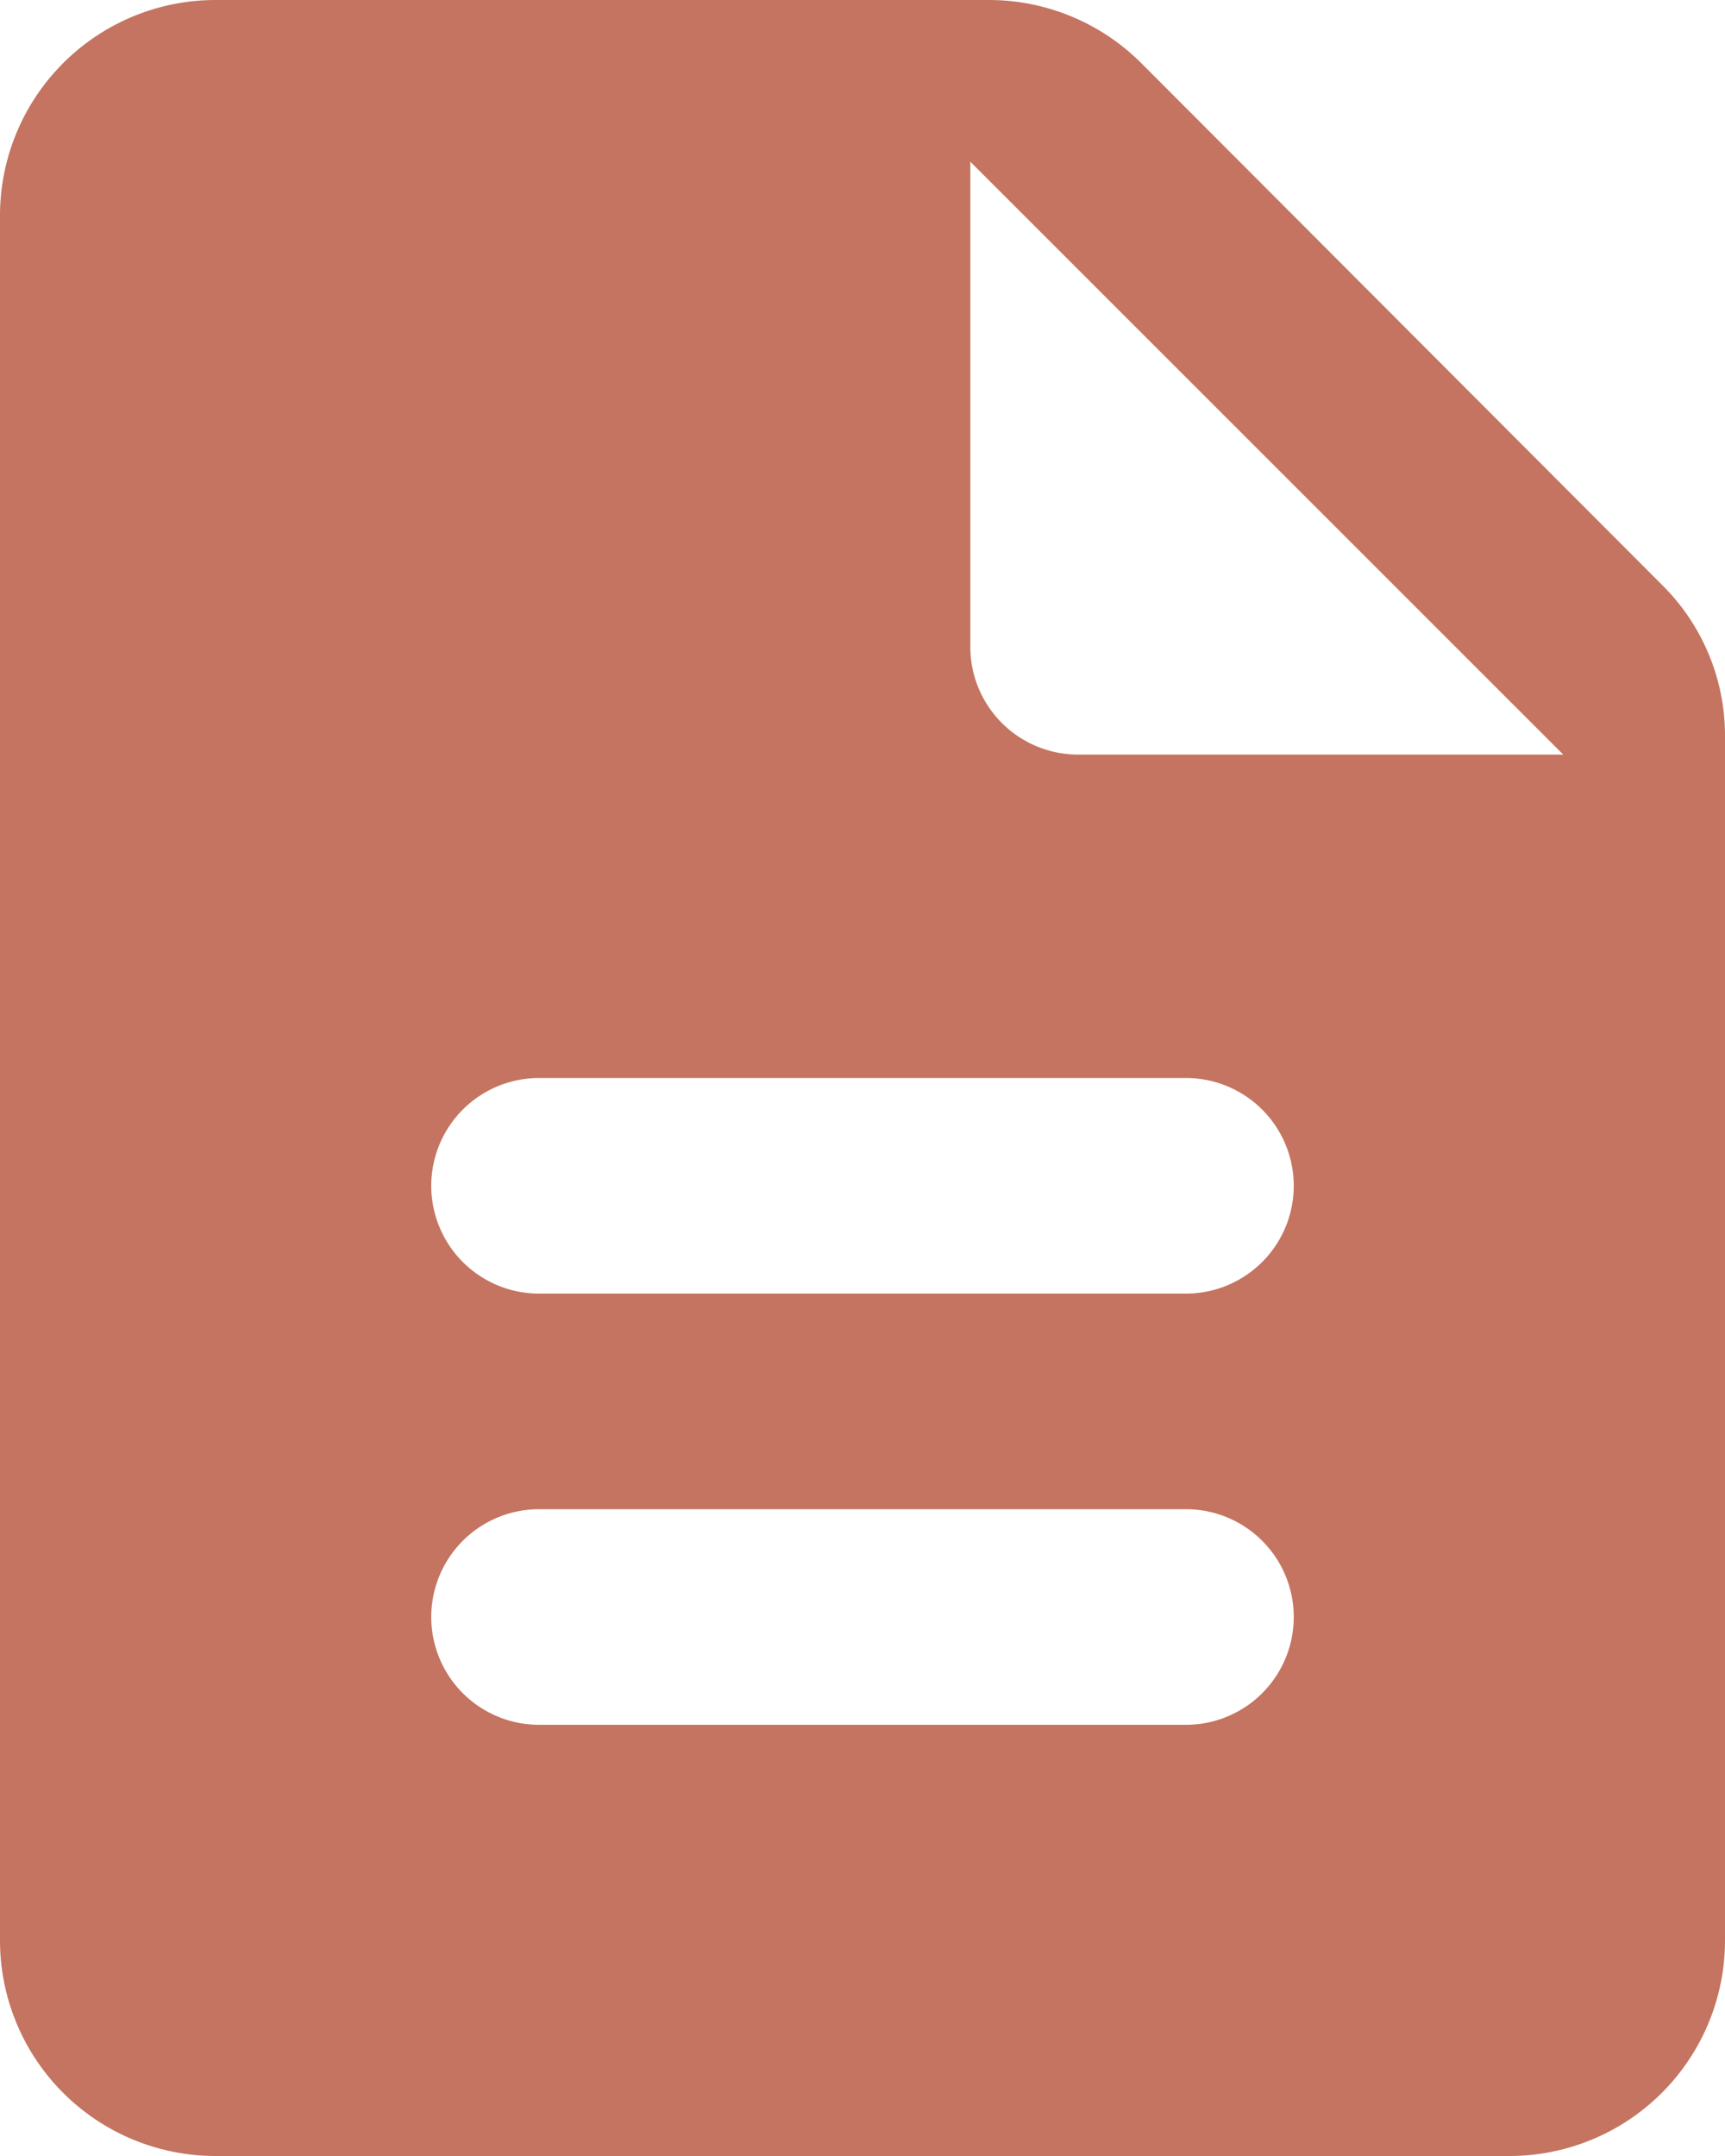 <svg xmlns="http://www.w3.org/2000/svg" width="12.8" height="16" viewBox="0 0 12.8 16">
  <path id="Path_15" data-name="Path 15" d="M12.472,2.472A1.6,1.6,0,0,0,11.336,2H5.6A1.6,1.6,0,0,0,4,3.6V16.4A1.6,1.6,0,0,0,5.592,18H15.2a1.6,1.6,0,0,0,1.6-1.6V7.464a1.573,1.573,0,0,0-.472-1.128L12.472,2.472ZM12.8,14.8H8a.8.8,0,0,1,0-1.6h4.8a.8.8,0,1,1,0,1.6Zm0-3.2H8A.8.8,0,1,1,8,10h4.8a.8.8,0,1,1,0,1.6ZM11.2,6.8V3.2l4.4,4.4H12A.8.8,0,0,1,11.2,6.8Z" transform="translate(-4 -2)" fill="#c47460"/>
</svg>
